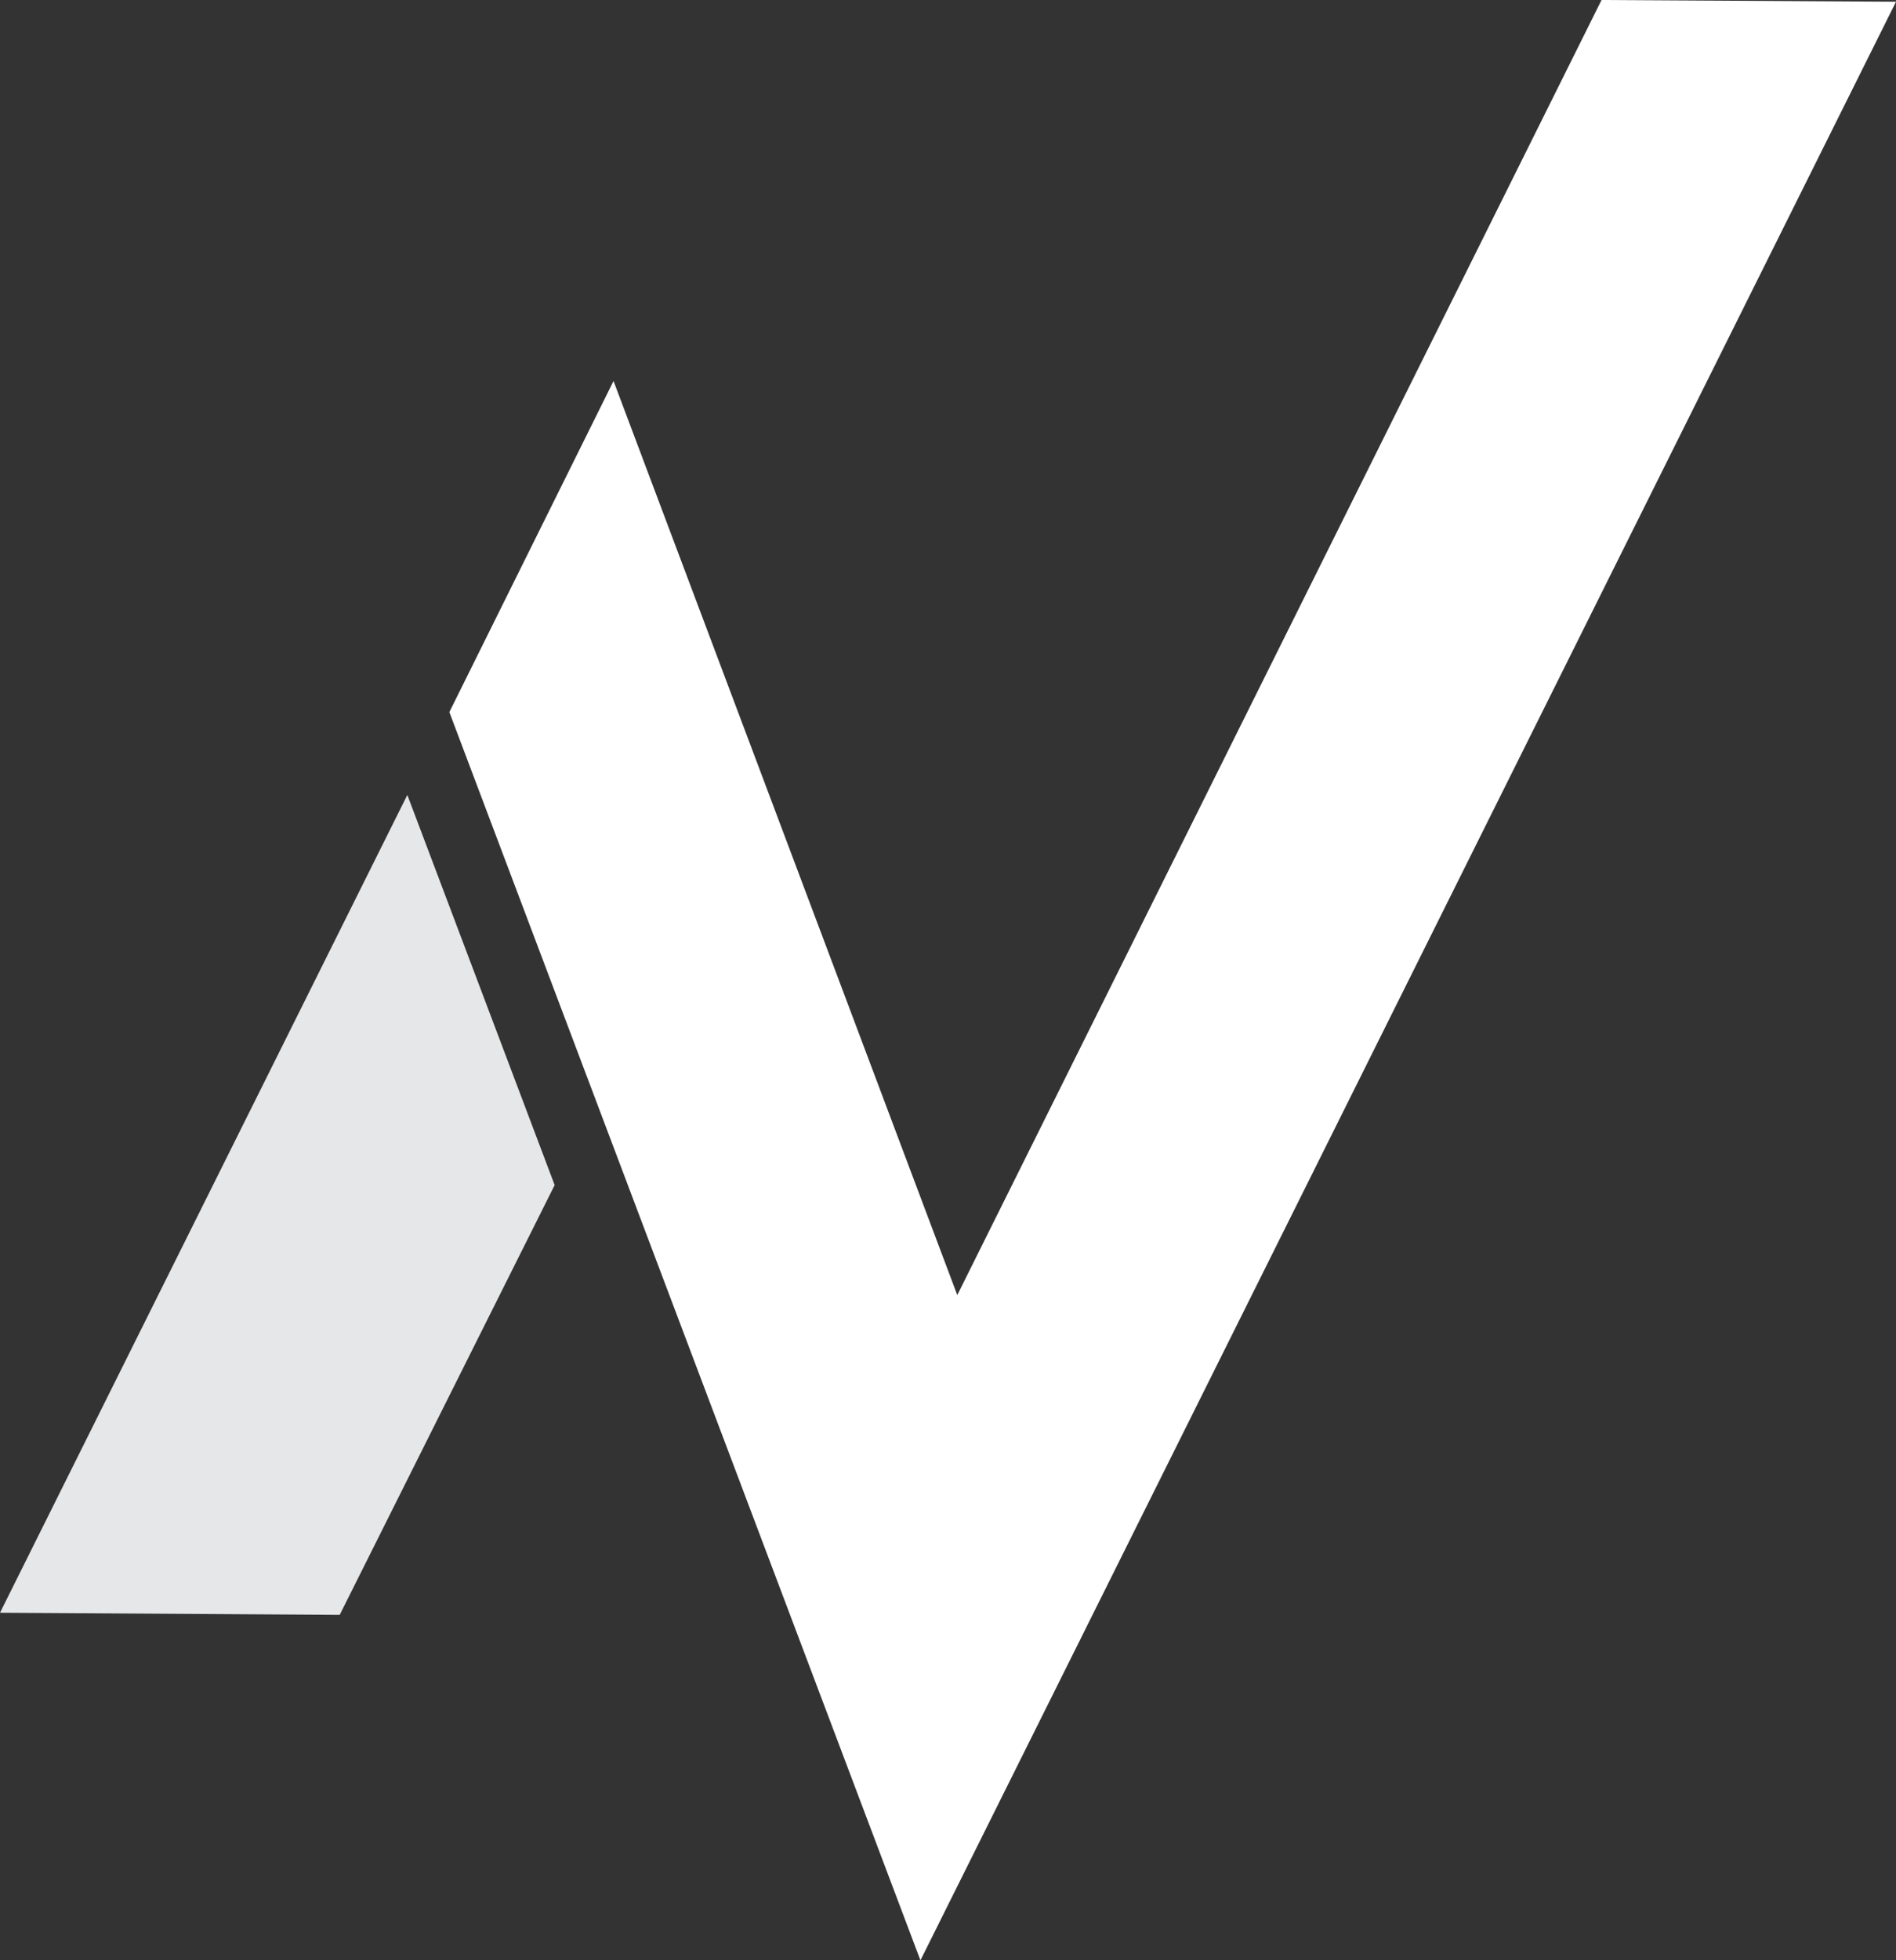 <?xml version="1.0" encoding="UTF-8"?><svg id="Layer_2" xmlns="http://www.w3.org/2000/svg" viewBox="0 0 843.38 871.53"><rect x="0" y="0" width="843.38" height="871.53" fill="#333333" stroke="none"/><defs><style>.cls-1{fill:#e6e7e8;}.cls-2{fill:#fff;}</style></defs><g id="Layer_1-2"><g><polygon class="cls-1" points="0 716.99 151.11 717.94 246.72 526.87 181.19 353.42 0 716.99"/><polygon class="cls-2" points="712.4 0 425.82 575.76 272.91 169.38 199.88 316.59 409.43 871.53 843.38 .77 712.4 0"/></g></g></svg>